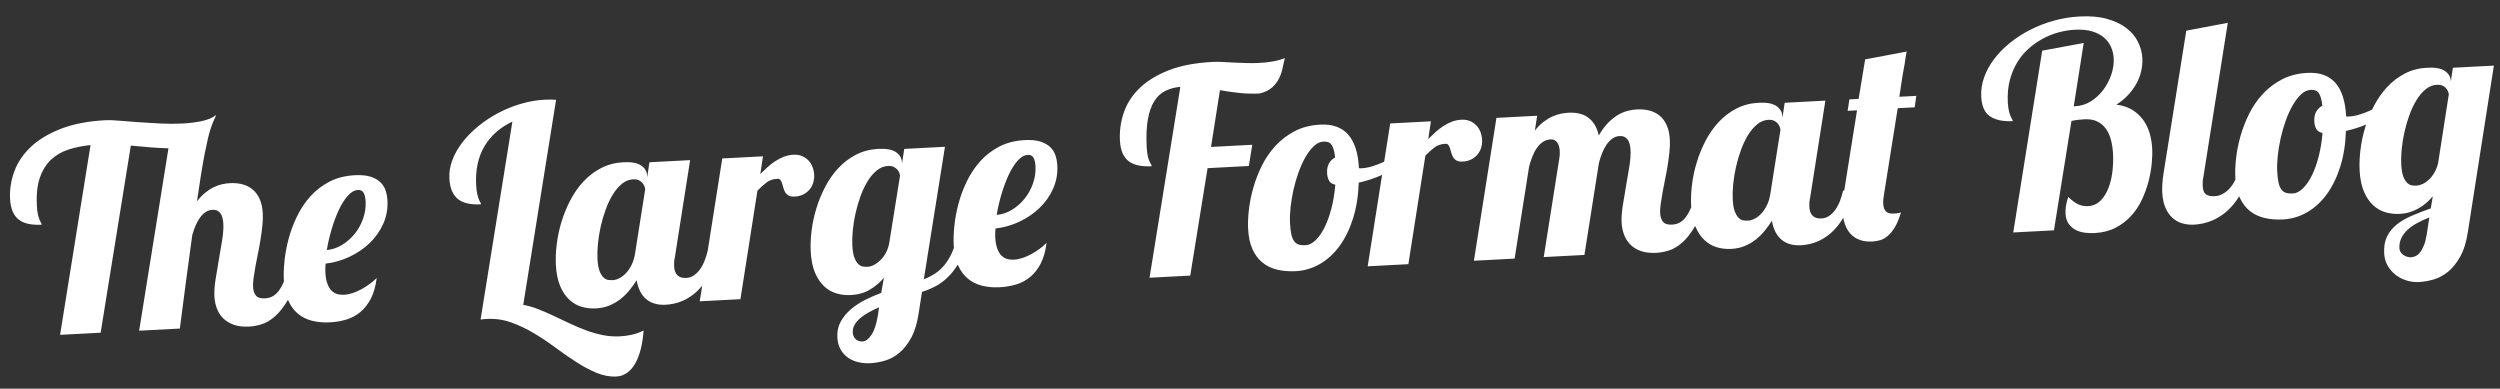 <?xml version="1.0" encoding="UTF-8" standalone="no"?>
<svg width="804px" height="125px" viewBox="0 0 804 125" version="1.1" xmlns="http://www.w3.org/2000/svg" xmlns:xlink="http://www.w3.org/1999/xlink" xmlns:sketch="http://www.bohemiancoding.com/sketch/ns">
    <rect x="0" y="0" width="804" height="125" fill="#333333" stroke="none"/>
    <!-- Generator: Sketch 3.3 (11970) - http://www.bohemiancoding.com/sketch -->
    <title>Slice 2</title>
    <desc>Created with Sketch.</desc>
    <defs></defs>
    <g id="Page-1" stroke="none" stroke-width="1" fill="none" fill-rule="evenodd" sketch:type="MSPage">
        <path d="M91.376,80.105 C91.372,80.111 91.367,80.118 91.363,80.124 C89.882,82.346 88.393,84.042 86.897,85.212 C85.402,86.382 83.935,87.145 82.499,87.5 C81.062,87.855 79.751,88.033 78.566,88.033 C76.552,88.033 74.863,87.744 73.501,87.167 C72.138,86.589 71.035,85.819 70.19,84.856 C69.346,83.893 68.739,82.797 68.369,81.568 C67.998,80.339 67.813,79.072 67.813,77.769 C67.813,76.229 68.028,74.429 68.458,72.37 C68.887,70.312 69.354,68.201 69.857,66.039 C70.361,63.876 70.827,61.788 71.257,59.773 C71.686,57.759 71.901,56.026 71.901,54.575 C71.901,51.464 70.805,49.909 68.613,49.909 C67.813,49.909 67.073,50.117 66.391,50.531 C65.71,50.946 65.081,51.509 64.503,52.22 C63.925,52.931 63.407,53.76 62.948,54.708 C62.489,55.656 62.081,56.663 61.726,57.729 C60.956,61.788 60.111,66.246 59.193,71.104 C58.275,75.962 57.268,81.427 56.172,87.5 L43.064,87.5 L55.55,29.425 C53.683,29.277 51.743,29.07 49.729,28.803 C47.714,28.537 45.641,28.24 43.508,27.915 L30.667,87.5 L17.603,87.5 L30.578,27.07 C28.03,27.189 25.646,27.544 23.424,28.137 C21.202,28.729 19.27,29.722 17.625,31.114 C15.981,32.506 14.685,34.38 13.738,36.735 C12.79,39.09 12.316,42.059 12.316,45.644 C12.316,46.799 12.382,47.739 12.516,48.465 C12.649,49.191 12.79,49.768 12.938,50.198 C13.086,50.628 13.227,50.961 13.36,51.198 C13.493,51.435 13.56,51.642 13.56,51.82 C11.99,51.82 10.598,51.664 9.383,51.353 C8.169,51.042 7.154,50.546 6.339,49.865 C5.525,49.183 4.903,48.28 4.473,47.154 C4.044,46.029 3.829,44.651 3.829,43.022 C3.829,40 4.444,37.06 5.673,34.202 C6.902,31.343 8.813,28.818 11.405,26.626 C13.997,24.434 17.314,22.671 21.358,21.338 C25.401,20.005 30.237,19.339 35.865,19.339 C36.873,19.339 38.294,19.465 40.131,19.717 C41.968,19.968 44.004,20.235 46.241,20.516 C48.477,20.798 50.825,21.064 53.283,21.316 C55.742,21.568 58.127,21.694 60.437,21.694 C62.659,21.694 64.732,21.546 66.658,21.25 C68.583,20.953 70.183,20.376 71.457,19.517 C71.101,20.198 70.761,20.864 70.435,21.516 C70.109,22.168 69.776,22.931 69.435,23.804 C69.094,24.678 68.746,25.722 68.391,26.937 C68.035,28.152 67.628,29.662 67.169,31.469 C66.71,33.276 66.206,35.439 65.658,37.957 C65.11,40.474 64.496,43.466 63.814,46.932 C64.792,45.806 65.769,44.896 66.747,44.199 C67.724,43.503 68.68,42.97 69.613,42.6 C70.546,42.23 71.435,41.978 72.279,41.844 C73.123,41.711 73.915,41.645 74.656,41.645 C76.107,41.645 77.448,41.837 78.677,42.222 C79.907,42.607 80.973,43.215 81.876,44.044 C82.78,44.873 83.483,45.94 83.987,47.243 C84.491,48.547 84.742,50.102 84.742,51.909 C84.742,53.123 84.631,54.434 84.409,55.841 C84.187,57.248 83.92,58.685 83.609,60.151 C83.298,61.617 82.95,63.076 82.565,64.528 C82.18,65.979 81.832,67.372 81.521,68.705 C81.21,70.038 80.943,71.274 80.721,72.415 C80.499,73.555 80.388,74.555 80.388,75.414 C80.388,76.54 80.64,77.458 81.143,78.169 C81.647,78.88 82.61,79.235 84.031,79.235 C85.009,79.235 85.868,79.043 86.609,78.658 C87.349,78.273 88.016,77.725 88.608,77.014 C89.201,76.303 89.741,75.451 90.23,74.459 C90.284,74.35 90.337,74.24 90.391,74.129 C90.387,73.952 90.385,73.773 90.385,73.592 C90.385,71.845 90.563,69.83 90.919,67.549 C91.274,65.268 91.837,62.928 92.607,60.529 C93.377,58.129 94.399,55.774 95.673,53.464 C96.947,51.153 98.487,49.087 100.294,47.265 C102.101,45.444 104.219,43.977 106.648,42.866 C109.077,41.756 111.847,41.2 114.957,41.2 C117.001,41.2 118.667,41.445 119.956,41.933 C121.245,42.422 122.267,43.066 123.022,43.866 C123.777,44.666 124.296,45.592 124.577,46.643 C124.859,47.695 124.999,48.784 124.999,49.909 C124.999,52.546 124.422,54.997 123.266,57.263 C122.111,59.529 120.563,61.506 118.623,63.195 C116.683,64.883 114.454,66.246 111.936,67.283 C109.418,68.32 106.796,68.927 104.071,69.104 C104.012,69.608 103.96,70.089 103.916,70.549 C103.871,71.008 103.849,71.445 103.849,71.859 C103.849,73.311 103.997,74.525 104.293,75.503 C104.589,76.48 104.989,77.258 105.493,77.836 C105.996,78.413 106.589,78.821 107.27,79.058 C107.952,79.295 108.692,79.413 109.492,79.413 C110.381,79.413 111.306,79.28 112.269,79.013 C113.232,78.747 114.18,78.391 115.113,77.947 C116.046,77.502 116.957,76.991 117.845,76.414 C118.734,75.836 119.534,75.222 120.245,74.57 C119.771,77.206 119.03,79.383 118.023,81.102 C117.016,82.82 115.816,84.197 114.424,85.234 C113.032,86.271 111.491,86.996 109.803,87.411 C108.114,87.826 106.352,88.033 104.515,88.033 C102.383,88.033 100.45,87.759 98.717,87.211 C96.984,86.663 95.503,85.812 94.273,84.656 C93.044,83.501 92.089,82.012 91.407,80.191 C91.397,80.162 91.386,80.134 91.376,80.105 Z M104.693,64.75 C106.441,64.691 108.114,64.224 109.714,63.35 C111.314,62.476 112.728,61.351 113.958,59.973 C115.187,58.596 116.164,57.019 116.89,55.241 C117.616,53.464 117.979,51.627 117.979,49.731 C117.979,48.606 117.816,47.702 117.49,47.021 C117.164,46.34 116.572,45.999 115.713,45.999 C114.557,45.999 113.424,46.569 112.313,47.71 C111.203,48.85 110.166,50.324 109.203,52.131 C108.24,53.938 107.367,55.952 106.582,58.174 C105.797,60.396 105.167,62.588 104.693,64.75 L104.693,64.75 Z M224.657,82.502 C223.67,83.594 222.665,84.489 221.642,85.189 C220.517,85.96 219.421,86.552 218.354,86.967 C217.288,87.382 216.266,87.663 215.288,87.811 C214.311,87.959 213.422,88.033 212.622,88.033 C210.045,88.033 207.994,87.33 206.468,85.923 C204.943,84.516 204.017,82.435 203.691,79.68 C202.951,80.716 202.136,81.731 201.247,82.723 C200.359,83.716 199.366,84.604 198.27,85.389 C197.174,86.174 195.952,86.811 194.604,87.3 C193.257,87.789 191.768,88.033 190.139,88.033 C188.569,88.033 187.058,87.781 185.607,87.278 C184.155,86.774 182.867,85.945 181.741,84.79 C180.615,83.634 179.712,82.124 179.031,80.257 C178.349,78.391 178.009,76.11 178.009,73.415 C178.009,71.341 178.216,69.119 178.631,66.75 C179.045,64.38 179.682,62.01 180.541,59.64 C181.4,57.27 182.474,54.997 183.763,52.82 C185.051,50.642 186.562,48.717 188.295,47.043 C190.028,45.37 191.99,44.037 194.182,43.044 C196.374,42.052 198.789,41.556 201.425,41.556 C204.002,41.556 205.876,42 207.046,42.889 C208.216,43.777 208.801,44.873 208.801,46.177 L208.801,46.843 L209.779,42 L222.886,42 L216.355,72.926 C216.207,73.429 216.103,73.926 216.044,74.414 C215.984,74.903 215.955,75.384 215.955,75.858 C215.955,78.465 217.199,79.769 219.687,79.769 C220.576,79.769 221.398,79.539 222.153,79.08 C222.909,78.621 223.597,78.006 224.219,77.236 C224.842,76.466 225.39,75.555 225.864,74.503 C226.319,73.494 226.705,72.436 227.024,71.331 L233.239,42 L246.347,42 L245.192,47.643 C245.992,46.932 246.807,46.236 247.636,45.555 C248.465,44.873 249.332,44.274 250.235,43.755 C251.139,43.237 252.079,42.815 253.057,42.489 C254.034,42.163 255.071,42 256.167,42 C257.204,42 258.115,42.193 258.9,42.578 C259.685,42.963 260.344,43.466 260.877,44.088 C261.41,44.71 261.81,45.436 262.077,46.266 C262.343,47.095 262.477,47.954 262.477,48.843 C262.477,49.643 262.343,50.435 262.077,51.22 C261.81,52.005 261.403,52.708 260.855,53.331 C260.307,53.953 259.618,54.464 258.789,54.864 C257.959,55.263 256.997,55.463 255.901,55.463 C255.042,55.463 254.382,55.315 253.923,55.019 C253.464,54.723 253.116,54.353 252.879,53.908 C252.642,53.464 252.472,52.983 252.368,52.464 C252.264,51.946 252.153,51.464 252.035,51.02 C251.916,50.576 251.761,50.205 251.568,49.909 C251.376,49.613 251.057,49.465 250.613,49.465 C249.221,49.465 248.051,49.783 247.103,50.42 C246.155,51.057 245.118,51.894 243.992,52.931 L236.705,87.5 L223.597,87.5 L224.657,82.502 Z M166.456,26.626 C162.427,28.285 159.302,30.766 157.08,34.069 C154.859,37.372 153.748,41.496 153.748,46.443 C153.748,47.599 153.814,48.539 153.948,49.265 C154.081,49.991 154.222,50.576 154.37,51.02 C154.518,51.464 154.659,51.805 154.792,52.042 C154.925,52.279 154.992,52.486 154.992,52.664 C153.422,52.664 152.03,52.509 150.815,52.198 C149.601,51.886 148.586,51.383 147.771,50.687 C146.957,49.991 146.335,49.08 145.905,47.954 C145.476,46.828 145.261,45.451 145.261,43.822 C145.261,41.807 145.698,39.823 146.572,37.868 C147.446,35.913 148.645,34.061 150.171,32.313 C151.696,30.566 153.489,28.944 155.547,27.448 C157.606,25.952 159.813,24.663 162.168,23.582 C164.523,22.501 166.982,21.657 169.544,21.05 C172.106,20.442 174.661,20.139 177.209,20.139 C177.89,20.139 178.52,20.161 179.097,20.205 C179.675,20.25 180.26,20.302 180.852,20.361 L166.856,85.678 C168.426,86.034 170.003,86.574 171.588,87.3 C173.173,88.026 174.78,88.826 176.409,89.699 C178.038,90.573 179.69,91.462 181.363,92.365 C183.037,93.269 184.74,94.098 186.473,94.854 C188.206,95.609 189.983,96.224 191.805,96.698 C193.627,97.172 195.501,97.409 197.426,97.409 C198.67,97.409 199.922,97.305 201.181,97.098 C202.44,96.89 203.736,96.505 205.069,95.942 C204.802,98.134 204.395,100.112 203.847,101.874 C203.299,103.637 202.625,105.14 201.825,106.384 C201.025,107.628 200.099,108.584 199.048,109.25 C197.996,109.917 196.848,110.25 195.604,110.25 C193.442,110.25 191.309,109.739 189.206,108.717 C187.103,107.695 184.992,106.421 182.874,104.896 C180.756,103.37 178.616,101.711 176.453,99.919 C174.291,98.127 172.069,96.468 169.788,94.943 C167.507,93.417 165.145,92.143 162.701,91.121 C160.257,90.099 157.688,89.588 154.992,89.588 L153.97,89.588 C153.644,89.588 153.289,89.618 152.904,89.677 L166.456,26.626 Z M306.13,74.641 C305.873,75.232 305.608,75.786 305.333,76.303 C304.578,77.725 303.733,78.947 302.8,79.969 C301.867,80.99 300.838,81.835 299.712,82.501 C298.586,83.168 297.328,83.738 295.935,84.212 L304.955,42 L291.847,42 L290.87,46.71 L290.87,46.177 C290.87,44.873 290.285,43.777 289.115,42.889 C287.945,42 286.071,41.556 283.494,41.556 C280.857,41.556 278.443,42.052 276.251,43.044 C274.059,44.037 272.097,45.37 270.364,47.043 C268.631,48.717 267.12,50.642 265.832,52.82 C264.543,54.997 263.469,57.27 262.61,59.64 C261.751,62.01 261.114,64.38 260.699,66.75 C260.285,69.119 260.077,71.341 260.077,73.415 C260.077,76.11 260.418,78.391 261.099,80.257 C261.781,82.124 262.684,83.634 263.81,84.79 C264.935,85.945 266.224,86.774 267.676,87.278 C269.127,87.781 270.638,88.033 272.208,88.033 C274.578,88.033 276.659,87.559 278.451,86.611 C280.243,85.663 281.805,84.479 283.138,83.057 L282.028,87.855 C280.309,88.389 278.569,89.04 276.807,89.811 C275.044,90.581 273.452,91.506 272.03,92.588 C270.608,93.669 269.445,94.935 268.542,96.387 C267.638,97.838 267.187,99.512 267.187,101.408 C267.187,102.889 267.461,104.185 268.009,105.296 C268.557,106.406 269.29,107.325 270.208,108.051 C271.127,108.776 272.2,109.324 273.43,109.695 C274.659,110.065 275.97,110.25 277.362,110.25 C278.873,110.25 280.45,110.057 282.094,109.672 C283.738,109.287 285.316,108.532 286.826,107.406 C288.337,106.281 289.707,104.711 290.937,102.696 C292.166,100.682 293.106,98.046 293.758,94.787 L295.135,88.211 C296.557,87.855 298.024,87.337 299.534,86.656 C301.045,85.974 302.511,84.99 303.933,83.701 C305.033,82.705 306.083,81.492 307.085,80.062 C307.101,80.105 307.117,80.148 307.133,80.191 C307.814,82.012 308.769,83.501 309.999,84.656 C311.228,85.812 312.709,86.663 314.442,87.211 C316.175,87.759 318.108,88.033 320.24,88.033 C322.077,88.033 323.84,87.826 325.528,87.411 C327.217,86.996 328.757,86.271 330.149,85.234 C331.541,84.197 332.741,82.82 333.748,81.102 C334.755,79.383 335.496,77.206 335.97,74.57 C335.259,75.222 334.459,75.836 333.571,76.414 C332.682,76.991 331.771,77.502 330.838,77.947 C329.905,78.391 328.957,78.747 327.994,79.013 C327.031,79.28 326.106,79.413 325.217,79.413 C324.417,79.413 323.677,79.295 322.995,79.058 C322.314,78.821 321.722,78.413 321.218,77.836 C320.714,77.258 320.315,76.48 320.018,75.503 C319.722,74.525 319.574,73.311 319.574,71.859 C319.574,71.445 319.596,71.008 319.641,70.549 C319.685,70.089 319.737,69.608 319.796,69.104 C322.521,68.927 325.143,68.32 327.661,67.283 C330.179,66.246 332.408,64.883 334.348,63.195 C336.288,61.506 337.836,59.529 338.991,57.263 C340.147,54.997 340.724,52.546 340.724,49.909 C340.724,48.784 340.584,47.695 340.302,46.643 C340.021,45.592 339.502,44.666 338.747,43.866 C337.992,43.066 336.97,42.422 335.681,41.933 C334.393,41.445 332.726,41.2 330.682,41.2 C327.572,41.2 324.802,41.756 322.373,42.866 C319.944,43.977 317.826,45.444 316.019,47.265 C314.212,49.087 312.672,51.153 311.398,53.464 C310.124,55.774 309.102,58.129 308.332,60.529 C307.562,62.928 306.999,65.268 306.644,67.549 C306.288,69.83 306.111,71.845 306.111,73.592 C306.111,73.949 306.117,74.299 306.13,74.641 Z M207.957,50.665 C207.957,50.398 207.898,50.065 207.779,49.665 C207.661,49.265 207.461,48.88 207.179,48.51 C206.898,48.139 206.52,47.828 206.046,47.576 C205.572,47.325 204.965,47.199 204.224,47.199 C202.951,47.199 201.743,47.613 200.603,48.443 C199.463,49.272 198.418,50.376 197.47,51.753 C196.523,53.131 195.678,54.693 194.938,56.441 C194.197,58.189 193.568,59.988 193.049,61.84 C192.531,63.691 192.138,65.513 191.872,67.305 C191.605,69.097 191.472,70.704 191.472,72.126 C191.472,73.874 191.635,75.222 191.961,76.169 C192.287,77.117 192.679,77.821 193.138,78.28 C193.597,78.739 194.093,79.013 194.627,79.102 C195.16,79.191 195.634,79.235 196.049,79.235 C196.73,79.235 197.448,79.065 198.204,78.724 C198.959,78.384 199.685,77.88 200.381,77.214 C201.077,76.547 201.714,75.71 202.291,74.703 C202.869,73.696 203.306,72.526 203.602,71.193 L207.957,50.665 Z M290.026,50.576 C290.026,50.309 289.966,49.983 289.848,49.598 C289.729,49.213 289.529,48.843 289.248,48.487 C288.967,48.132 288.589,47.828 288.115,47.576 C287.641,47.325 287.034,47.199 286.293,47.199 C285.019,47.199 283.812,47.613 282.672,48.443 C281.531,49.272 280.487,50.376 279.539,51.753 C278.591,53.131 277.747,54.693 277.007,56.441 C276.266,58.189 275.637,59.988 275.118,61.84 C274.6,63.691 274.207,65.513 273.941,67.305 C273.674,69.097 273.541,70.704 273.541,72.126 C273.541,73.874 273.704,75.222 274.03,76.169 C274.355,77.117 274.748,77.821 275.207,78.28 C275.666,78.739 276.162,79.013 276.696,79.102 C277.229,79.191 277.703,79.235 278.117,79.235 C278.739,79.235 279.406,79.08 280.117,78.769 C280.828,78.458 281.531,78.006 282.228,77.414 C282.924,76.821 283.553,76.081 284.116,75.192 C284.679,74.303 285.108,73.281 285.405,72.126 L290.026,50.576 Z M281.094,92.432 C279.91,92.876 278.784,93.358 277.718,93.876 C276.651,94.395 275.711,94.965 274.896,95.587 C274.081,96.209 273.43,96.898 272.941,97.653 C272.452,98.408 272.208,99.245 272.208,100.164 C272.208,100.489 272.267,100.83 272.385,101.186 C272.504,101.541 272.689,101.867 272.941,102.163 C273.193,102.459 273.511,102.696 273.896,102.874 C274.281,103.052 274.74,103.141 275.274,103.141 C276.222,103.141 277.192,102.482 278.184,101.163 C279.176,99.845 279.969,97.809 280.561,95.054 L281.094,92.432 Z M320.418,64.75 C322.166,64.691 323.84,64.224 325.439,63.35 C327.039,62.476 328.453,61.351 329.683,59.973 C330.912,58.596 331.889,57.019 332.615,55.241 C333.341,53.464 333.704,51.627 333.704,49.731 C333.704,48.606 333.541,47.702 333.215,47.021 C332.889,46.34 332.297,45.999 331.438,45.999 C330.282,45.999 329.149,46.569 328.039,47.71 C326.928,48.85 325.891,50.324 324.928,52.131 C323.965,53.938 323.092,55.952 322.307,58.174 C321.522,60.396 320.892,62.588 320.418,64.75 L320.418,64.75 Z M444.872,58.376 C442.502,59.324 439.956,60.027 437.234,60.484 C436.879,64.691 436.071,68.482 434.812,71.859 C433.554,75.236 431.961,78.11 430.036,80.479 C428.11,82.849 425.904,84.671 423.415,85.945 C420.927,87.219 418.291,87.855 415.506,87.855 C413.403,87.855 411.455,87.596 409.663,87.078 C407.871,86.559 406.331,85.73 405.042,84.59 C403.753,83.449 402.746,81.968 402.02,80.146 C401.295,78.324 400.932,76.11 400.932,73.503 C400.932,71.726 401.117,69.704 401.487,67.438 C401.858,65.172 402.45,62.839 403.265,60.44 C404.079,58.041 405.131,55.693 406.419,53.397 C407.708,51.101 409.278,49.05 411.129,47.243 C412.981,45.436 415.121,43.977 417.55,42.866 C419.979,41.756 422.749,41.2 425.859,41.2 C433.65,41.2 437.545,46.043 437.545,55.73 L437.545,55.819 C437.693,55.878 437.834,55.908 437.967,55.908 L438.523,55.908 C439.589,55.908 440.737,55.752 441.966,55.441 C443.196,55.13 444.432,54.723 445.676,54.219 C445.704,54.208 445.732,54.197 445.76,54.185 L448.343,42 L461.45,42 L460.295,47.643 C461.095,46.932 461.91,46.236 462.739,45.555 C463.568,44.873 464.435,44.274 465.338,43.755 C466.242,43.237 467.182,42.815 468.16,42.489 C469.137,42.163 470.174,42 471.27,42 C472.307,42 473.218,42.193 474.003,42.578 C474.788,42.963 475.447,43.466 475.98,44.088 C476.513,44.71 476.913,45.436 477.18,46.266 C477.447,47.095 477.58,47.954 477.58,48.843 C477.58,49.643 477.447,50.435 477.18,51.22 C476.913,52.005 476.506,52.708 475.958,53.331 C475.41,53.953 474.721,54.464 473.892,54.864 C473.062,55.263 472.1,55.463 471.004,55.463 C470.145,55.463 469.486,55.315 469.026,55.019 C468.567,54.723 468.219,54.353 467.982,53.908 C467.745,53.464 467.575,52.983 467.471,52.464 C467.367,51.946 467.256,51.464 467.138,51.02 C467.019,50.576 466.864,50.205 466.671,49.909 C466.479,49.613 466.16,49.465 465.716,49.465 C464.324,49.465 463.154,49.783 462.206,50.42 C461.258,51.057 460.221,51.894 459.095,52.931 L451.808,87.5 L438.7,87.5 L444.872,58.376 Z M368.451,87.5 L381.559,26.715 C379.811,26.774 378.211,27.107 376.76,27.715 C375.308,28.322 374.064,29.336 373.028,30.758 C371.991,32.18 371.184,34.091 370.606,36.49 C370.028,38.89 369.739,41.911 369.739,45.555 C369.739,46.71 369.806,47.65 369.939,48.376 C370.073,49.102 370.221,49.68 370.384,50.109 C370.547,50.539 370.695,50.872 370.828,51.109 C370.961,51.346 371.028,51.553 371.028,51.731 C369.458,51.731 368.066,51.575 366.851,51.264 C365.637,50.953 364.615,50.457 363.785,49.776 C362.956,49.095 362.326,48.191 361.897,47.065 C361.467,45.94 361.253,44.548 361.253,42.889 C361.253,39.867 361.815,36.935 362.941,34.091 C364.067,31.247 365.866,28.729 368.34,26.537 C370.813,24.345 374.02,22.583 377.96,21.25 C381.899,19.916 386.683,19.25 392.312,19.25 C393.23,19.25 394.259,19.309 395.4,19.428 C396.54,19.546 397.755,19.672 399.043,19.805 C400.332,19.939 401.687,20.065 403.109,20.183 C404.531,20.302 405.968,20.361 407.419,20.361 C408.841,20.361 410.241,20.279 411.618,20.116 C412.996,19.954 414.321,19.665 415.595,19.25 C415.299,20.198 415.01,21.227 414.728,22.338 C414.447,23.449 414.025,24.523 413.462,25.56 C412.899,26.596 412.114,27.537 411.107,28.381 C410.1,29.225 408.723,29.825 406.975,30.181 C404.812,30.181 402.68,30.018 400.576,29.692 C398.473,29.366 396.355,28.951 394.222,28.448 L390.401,46.532 L403.687,46.532 L402.22,53.286 L388.935,53.286 L381.559,87.5 L368.451,87.5 Z M593.033,71.193 L592.663,71.193 C592.337,72.348 591.937,73.452 591.463,74.503 C590.989,75.555 590.441,76.466 589.819,77.236 C589.197,78.006 588.508,78.621 587.753,79.08 C586.998,79.539 586.176,79.769 585.287,79.769 C582.799,79.769 581.554,78.465 581.554,75.858 C581.554,75.384 581.584,74.903 581.643,74.414 C581.703,73.926 581.806,73.429 581.954,72.926 L588.486,42 L575.378,42 L574.401,46.843 L574.401,46.177 C574.401,44.873 573.816,43.777 572.645,42.889 C571.475,42 569.602,41.556 567.025,41.556 C564.388,41.556 561.974,42.052 559.782,43.044 C557.59,44.037 555.627,45.37 553.895,47.043 C552.162,48.717 550.651,50.642 549.362,52.82 C548.074,54.997 547,57.27 546.141,59.64 C545.282,62.01 544.645,64.38 544.23,66.75 C543.815,69.119 543.608,71.341 543.608,73.415 C543.608,73.593 543.61,73.769 543.613,73.944 C543.53,74.118 543.447,74.29 543.364,74.459 C542.875,75.451 542.334,76.303 541.742,77.014 C541.149,77.725 540.483,78.273 539.742,78.658 C539.002,79.043 538.143,79.235 537.165,79.235 C535.773,79.235 534.818,78.88 534.299,78.169 C533.781,77.458 533.522,76.54 533.522,75.414 C533.522,74.555 533.633,73.555 533.855,72.415 C534.077,71.274 534.344,70.038 534.655,68.705 C534.966,67.372 535.314,65.979 535.699,64.528 C536.084,63.076 536.432,61.617 536.743,60.151 C537.054,58.685 537.321,57.248 537.543,55.841 C537.765,54.434 537.876,53.123 537.876,51.909 C537.876,50.102 537.624,48.547 537.121,47.243 C536.617,45.94 535.914,44.873 535.01,44.044 C534.107,43.215 533.04,42.607 531.811,42.222 C530.582,41.837 529.241,41.645 527.79,41.645 C526.96,41.645 526.042,41.733 525.035,41.911 C524.028,42.089 522.976,42.444 521.88,42.978 C520.784,43.511 519.658,44.288 518.503,45.31 C517.348,46.332 516.222,47.687 515.126,49.376 C514.889,47.954 514.489,46.747 513.926,45.755 C513.364,44.762 512.682,43.955 511.883,43.333 C511.083,42.711 510.164,42.259 509.128,41.978 C508.091,41.696 506.98,41.556 505.795,41.556 C504.995,41.556 504.151,41.622 503.262,41.756 C502.374,41.889 501.455,42.141 500.508,42.511 C499.56,42.881 498.597,43.4 497.619,44.066 C496.642,44.733 495.664,45.614 494.687,46.71 L495.664,42 L482.556,42 L472.914,87.5 L486.022,87.5 L492.198,58.307 C492.554,57.152 492.969,56.056 493.443,55.019 C493.917,53.982 494.457,53.079 495.064,52.309 C495.672,51.538 496.353,50.931 497.108,50.487 C497.864,50.042 498.686,49.82 499.574,49.82 C500.108,49.82 500.545,49.931 500.885,50.154 C501.226,50.376 501.507,50.672 501.729,51.042 C501.952,51.413 502.107,51.835 502.196,52.309 C502.285,52.783 502.329,53.286 502.329,53.819 C502.329,54.619 502.24,55.375 502.063,56.085 L495.398,87.5 L508.506,87.5 L514.682,58.307 C515.037,57.152 515.452,56.063 515.926,55.041 C516.4,54.019 516.933,53.131 517.526,52.375 C518.118,51.62 518.77,51.02 519.481,50.576 C520.192,50.131 520.962,49.909 521.791,49.909 C523.983,49.909 525.079,51.464 525.079,54.575 C525.079,56.026 524.865,57.759 524.435,59.773 C524.006,61.788 523.539,63.876 523.035,66.039 C522.532,68.201 522.065,70.312 521.636,72.37 C521.206,74.429 520.991,76.229 520.991,77.769 C520.991,79.072 521.177,80.339 521.547,81.568 C521.917,82.797 522.517,83.893 523.346,84.856 C524.176,85.819 525.272,86.589 526.635,87.167 C527.997,87.744 529.686,88.033 531.7,88.033 C532.914,88.033 534.24,87.855 535.677,87.5 C537.113,87.145 538.58,86.382 540.076,85.212 C541.572,84.042 543.053,82.346 544.519,80.124 C544.533,80.103 544.547,80.082 544.56,80.061 L544.56,80.061 C544.583,80.127 544.606,80.192 544.63,80.257 C545.311,82.124 546.215,83.634 547.341,84.79 C548.466,85.945 549.755,86.774 551.206,87.278 C552.658,87.781 554.169,88.033 555.739,88.033 C557.368,88.033 558.856,87.789 560.204,87.3 C561.552,86.811 562.774,86.174 563.87,85.389 C564.966,84.604 565.958,83.716 566.847,82.723 C567.736,81.731 568.55,80.716 569.291,79.68 C569.617,82.435 570.542,84.516 572.068,85.923 C573.593,87.33 575.645,88.033 578.222,88.033 C579.022,88.033 579.91,87.959 580.888,87.811 C581.865,87.663 582.887,87.382 583.954,86.967 C585.02,86.552 586.116,85.96 587.242,85.189 C588.368,84.419 589.471,83.412 590.552,82.168 C591.133,81.499 591.703,80.75 592.263,79.919 C592.348,80.58 592.474,81.219 592.641,81.835 C592.981,83.094 593.514,84.182 594.24,85.101 C594.966,86.019 595.906,86.737 597.062,87.256 C598.217,87.774 599.609,88.033 601.239,88.033 C602.038,88.033 602.86,87.937 603.705,87.744 C604.549,87.552 605.386,87.145 606.215,86.522 C607.045,85.9 607.859,85.004 608.659,83.834 C609.459,82.664 610.199,81.102 610.881,79.146 C610.496,79.295 610.081,79.376 609.636,79.391 C609.192,79.406 608.807,79.413 608.481,79.413 C607.237,79.413 606.4,79.102 605.971,78.48 C605.541,77.858 605.326,77.073 605.326,76.125 C605.326,75.681 605.363,75.184 605.437,74.636 C605.512,74.088 605.623,73.518 605.771,72.926 L611.592,45.644 L617.057,45.644 L617.768,42 L612.302,42 C612.717,39.956 613.11,38.053 613.48,36.29 C613.85,34.528 614.198,33.01 614.524,31.736 C614.672,30.966 614.82,30.233 614.968,29.536 C615.117,28.84 615.265,28.196 615.413,27.604 L601.949,29.425 L599.195,42 L596.218,42 L595.462,45.644 L598.484,45.644 L593.033,71.193 Z M429.68,60.751 C428.732,60.514 428.088,60.047 427.748,59.351 C427.407,58.655 427.237,57.848 427.237,56.93 C427.237,55.656 427.496,54.612 428.014,53.797 C428.533,52.982 429.221,52.383 430.08,51.998 C430.021,51.02 429.917,50.198 429.769,49.531 C429.621,48.865 429.414,48.317 429.147,47.887 C428.881,47.458 428.547,47.154 428.147,46.977 C427.748,46.799 427.237,46.71 426.614,46.71 C425.518,46.71 424.467,47.132 423.46,47.976 C422.453,48.821 421.497,49.939 420.594,51.331 C419.69,52.723 418.861,54.316 418.105,56.108 C417.35,57.9 416.706,59.744 416.173,61.64 C415.639,63.535 415.225,65.409 414.928,67.26 C414.632,69.112 414.484,70.793 414.484,72.304 C414.484,73.814 414.566,75.044 414.728,75.992 C414.891,76.94 415.158,77.688 415.528,78.236 C415.899,78.784 416.38,79.161 416.972,79.369 C417.565,79.576 418.291,79.68 419.15,79.68 C420.246,79.68 421.349,79.191 422.46,78.213 C423.571,77.236 424.6,75.903 425.548,74.214 C426.496,72.526 427.333,70.526 428.059,68.216 C428.784,65.905 429.325,63.417 429.68,60.751 Z M573.556,50.665 C573.556,50.398 573.497,50.065 573.379,49.665 C573.26,49.265 573.06,48.88 572.779,48.51 C572.497,48.139 572.12,47.828 571.646,47.576 C571.172,47.325 570.565,47.199 569.824,47.199 C568.55,47.199 567.343,47.613 566.203,48.443 C565.062,49.272 564.018,50.376 563.07,51.753 C562.122,53.131 561.278,54.693 560.537,56.441 C559.797,58.189 559.167,59.988 558.649,61.84 C558.131,63.691 557.738,65.513 557.471,67.305 C557.205,69.097 557.072,70.704 557.072,72.126 C557.072,73.874 557.234,75.222 557.56,76.169 C557.886,77.117 558.279,77.821 558.738,78.28 C559.197,78.739 559.693,79.013 560.226,79.102 C560.76,79.191 561.233,79.235 561.648,79.235 C562.329,79.235 563.048,79.065 563.803,78.724 C564.559,78.384 565.284,77.88 565.98,77.214 C566.677,76.547 567.313,75.71 567.891,74.703 C568.469,73.696 568.906,72.526 569.202,71.193 L573.556,50.665 Z M763.924,54.086 C763.816,54.131 763.707,54.175 763.599,54.219 C762.355,54.723 761.118,55.13 759.889,55.441 C758.659,55.752 757.511,55.908 756.445,55.908 L755.89,55.908 C755.756,55.908 755.616,55.878 755.468,55.819 L755.468,55.73 C755.468,46.043 751.572,41.2 743.781,41.2 C740.671,41.2 737.901,41.756 735.472,42.866 C733.043,43.977 730.903,45.436 729.052,47.243 C727.2,49.05 725.63,51.101 724.342,53.397 C723.053,55.693 722.002,58.041 721.187,60.44 C720.372,62.839 719.78,65.172 719.41,67.438 C719.039,69.704 718.854,71.726 718.854,73.503 C718.854,73.752 718.858,73.996 718.864,74.237 C718.832,74.297 718.799,74.356 718.765,74.414 C718.203,75.407 717.566,76.258 716.855,76.969 C716.144,77.68 715.366,78.236 714.522,78.635 C713.678,79.035 712.811,79.235 711.923,79.235 C710.649,79.235 709.716,78.991 709.123,78.502 C708.531,78.013 708.235,77.132 708.235,75.858 C708.235,75.384 708.257,74.903 708.301,74.414 C708.346,73.926 708.442,73.429 708.59,72.926 L719.032,23.782 L705.569,25.604 L695.838,71.193 C695.601,72.348 695.423,73.422 695.304,74.414 C695.186,75.407 695.127,76.318 695.127,77.147 C695.127,79.072 695.378,80.716 695.882,82.079 C696.386,83.442 697.074,84.567 697.948,85.456 C698.822,86.345 699.851,86.996 701.036,87.411 C702.221,87.826 703.495,88.033 704.858,88.033 C705.657,88.033 706.568,87.959 707.59,87.811 C708.612,87.663 709.686,87.382 710.812,86.967 C711.937,86.552 713.1,85.96 714.3,85.189 C715.5,84.419 716.67,83.412 717.81,82.168 C718.479,81.438 719.133,80.612 719.771,79.688 L719.771,79.688 C719.826,79.844 719.883,79.996 719.943,80.146 C720.669,81.968 721.676,83.449 722.964,84.59 C724.253,85.73 725.793,86.559 727.585,87.078 C729.378,87.596 731.325,87.855 733.428,87.855 C736.213,87.855 738.849,87.219 741.338,85.945 C743.826,84.671 746.033,82.849 747.958,80.479 C749.884,78.11 751.476,75.236 752.735,71.859 C753.994,68.482 754.801,64.691 755.156,60.484 C757.482,60.093 759.678,59.524 761.746,58.775 C761.635,59.062 761.527,59.35 761.422,59.64 C760.563,62.01 759.926,64.38 759.511,66.75 C759.096,69.119 758.889,71.341 758.889,73.415 C758.889,76.11 759.23,78.391 759.911,80.257 C760.592,82.124 761.496,83.634 762.621,84.79 C763.747,85.945 765.036,86.774 766.487,87.278 C767.939,87.781 769.449,88.033 771.019,88.033 C772.204,88.033 773.315,87.9 774.352,87.633 C775.389,87.367 776.359,87.004 777.262,86.545 C778.166,86.086 779.003,85.552 779.773,84.945 C780.543,84.338 781.269,83.679 781.95,82.968 L781.106,86.789 C778.914,87.441 776.862,88.115 774.952,88.811 C773.041,89.507 771.375,90.359 769.953,91.366 C768.531,92.373 767.413,93.602 766.598,95.054 C765.784,96.505 765.376,98.297 765.376,100.43 C765.376,101.911 765.68,103.252 766.287,104.451 C766.894,105.651 767.694,106.68 768.687,107.54 C769.679,108.399 770.819,109.065 772.108,109.539 C773.396,110.013 774.722,110.25 776.085,110.25 C777.566,110.25 779.143,110.057 780.817,109.672 C782.491,109.287 784.09,108.532 785.616,107.406 C787.141,106.281 788.534,104.711 789.792,102.696 C791.051,100.682 792.007,98.046 792.658,94.787 L803.767,42 L790.57,42 L789.681,46.354 L789.681,46.177 C789.681,44.873 789.096,43.777 787.926,42.889 C786.756,42 784.883,41.556 782.305,41.556 C779.669,41.556 777.255,42.052 775.063,43.044 C772.871,44.037 770.908,45.37 769.175,47.043 C767.442,48.717 765.932,50.642 764.643,52.82 C764.395,53.238 764.156,53.66 763.924,54.086 Z M646.605,87.5 L658.958,29.603 L672.421,27.826 L668.156,47.999 L668.689,47.999 C670.496,47.999 672.192,47.554 673.776,46.666 C675.361,45.777 676.746,44.622 677.931,43.2 C679.116,41.778 680.056,40.193 680.752,38.445 C681.449,36.698 681.797,34.965 681.797,33.247 C681.797,31.973 681.574,30.751 681.13,29.581 C680.686,28.411 679.99,27.367 679.042,26.448 C678.094,25.53 676.857,24.797 675.332,24.249 C673.806,23.701 671.962,23.427 669.8,23.427 C668.022,23.427 666.223,23.627 664.401,24.027 C662.579,24.427 660.831,25.034 659.158,25.848 C657.484,26.663 655.907,27.678 654.426,28.892 C652.944,30.107 651.663,31.536 650.582,33.18 C649.501,34.824 648.642,36.675 648.005,38.734 C647.368,40.793 647.05,43.066 647.05,45.555 C647.05,46.71 647.116,47.65 647.249,48.376 C647.383,49.102 647.531,49.68 647.694,50.109 C647.857,50.539 648.005,50.872 648.138,51.109 C648.271,51.346 648.338,51.553 648.338,51.731 C645.257,51.731 642.865,51.109 641.162,49.865 C639.459,48.621 638.607,46.458 638.607,43.377 C638.607,41.274 639.022,39.223 639.851,37.223 C640.681,35.224 641.843,33.328 643.339,31.536 C644.835,29.744 646.613,28.1 648.671,26.604 C650.73,25.108 652.981,23.812 655.425,22.716 C657.869,21.62 660.461,20.768 663.201,20.161 C665.941,19.554 668.748,19.25 671.621,19.25 C674.969,19.25 677.857,19.657 680.286,20.472 C682.715,21.287 684.722,22.36 686.307,23.693 C687.891,25.026 689.069,26.567 689.839,28.314 C690.609,30.062 690.994,31.869 690.994,33.735 C690.994,35.098 690.802,36.461 690.417,37.823 C690.032,39.186 689.454,40.489 688.684,41.733 C687.914,42.978 686.958,44.155 685.818,45.266 C684.677,46.377 683.367,47.347 681.885,48.176 C683.841,48.532 685.499,49.176 686.862,50.109 C688.225,51.042 689.336,52.168 690.195,53.486 C691.054,54.804 691.676,56.263 692.061,57.863 C692.446,59.462 692.638,61.121 692.638,62.839 C692.638,64.291 692.498,65.95 692.216,67.816 C691.935,69.682 691.483,71.585 690.861,73.526 C690.239,75.466 689.424,77.369 688.417,79.235 C687.41,81.102 686.166,82.76 684.685,84.212 C683.204,85.663 681.478,86.833 679.508,87.722 C677.538,88.611 675.28,89.055 672.732,89.055 C671.755,89.055 670.733,88.966 669.666,88.789 C668.6,88.611 667.63,88.27 666.756,87.767 C665.882,87.263 665.156,86.574 664.579,85.7 C664.001,84.827 663.712,83.694 663.712,82.301 C663.712,81.531 663.801,80.716 663.979,79.857 C664.156,78.998 664.453,78.05 664.867,77.014 C666.023,78.258 667.074,79.117 668.022,79.591 C668.97,80.065 669.962,80.302 670.999,80.302 C672.658,80.302 674.058,79.776 675.198,78.724 C676.339,77.673 677.264,76.34 677.975,74.725 C678.686,73.111 679.197,71.341 679.508,69.416 C679.819,67.49 679.975,65.668 679.975,63.95 C679.975,62.38 679.834,60.892 679.553,59.485 C679.271,58.078 678.797,56.848 678.131,55.797 C677.464,54.745 676.583,53.908 675.487,53.286 C674.391,52.664 673.014,52.353 671.355,52.353 C670.97,52.353 670.392,52.368 669.622,52.397 C668.852,52.427 668.037,52.516 667.178,52.664 L659.713,87.5 L646.605,87.5 Z M747.603,60.751 C746.655,60.514 746.011,60.047 745.67,59.351 C745.329,58.655 745.159,57.848 745.159,56.93 C745.159,55.656 745.418,54.612 745.937,53.797 C746.455,52.982 747.144,52.383 748.003,51.998 C747.943,51.02 747.84,50.198 747.692,49.531 C747.544,48.865 747.336,48.317 747.07,47.887 C746.803,47.458 746.47,47.154 746.07,46.977 C745.67,46.799 745.159,46.71 744.537,46.71 C743.441,46.71 742.389,47.132 741.382,47.976 C740.375,48.821 739.42,49.939 738.516,51.331 C737.613,52.723 736.783,54.316 736.028,56.108 C735.272,57.9 734.628,59.744 734.095,61.64 C733.562,63.535 733.147,65.409 732.851,67.26 C732.555,69.112 732.406,70.793 732.406,72.304 C732.406,73.814 732.488,75.044 732.651,75.992 C732.814,76.94 733.08,77.688 733.451,78.236 C733.821,78.784 734.302,79.161 734.895,79.369 C735.487,79.576 736.213,79.68 737.072,79.68 C738.168,79.68 739.271,79.191 740.382,78.213 C741.493,77.236 742.523,75.903 743.47,74.214 C744.418,72.526 745.255,70.526 745.981,68.216 C746.707,65.905 747.247,63.417 747.603,60.751 L747.603,60.751 Z M788.837,50.354 C788.778,50.057 788.682,49.731 788.548,49.376 C788.415,49.021 788.215,48.68 787.948,48.354 C787.682,48.028 787.319,47.754 786.86,47.532 C786.401,47.31 785.816,47.199 785.105,47.199 C783.831,47.199 782.624,47.613 781.483,48.443 C780.343,49.272 779.299,50.376 778.351,51.753 C777.403,53.131 776.559,54.693 775.818,56.441 C775.078,58.189 774.448,59.988 773.93,61.84 C773.411,63.691 773.019,65.513 772.752,67.305 C772.486,69.097 772.352,70.704 772.352,72.126 C772.352,73.874 772.515,75.222 772.841,76.169 C773.167,77.117 773.559,77.821 774.019,78.28 C774.478,78.739 774.974,79.013 775.507,79.102 C776.04,79.191 776.514,79.235 776.929,79.235 C777.551,79.235 778.21,79.095 778.906,78.813 C779.602,78.532 780.291,78.11 780.972,77.547 C781.654,76.984 782.276,76.273 782.839,75.414 C783.401,74.555 783.861,73.548 784.216,72.393 L788.837,50.354 Z M780.484,89.677 C779.062,90.151 777.729,90.684 776.485,91.277 C775.24,91.869 774.167,92.543 773.263,93.299 C772.36,94.054 771.649,94.913 771.13,95.876 C770.612,96.838 770.353,97.927 770.353,99.142 C770.353,99.497 770.442,99.853 770.619,100.208 C770.797,100.563 771.049,100.882 771.375,101.163 C771.701,101.445 772.086,101.682 772.53,101.874 C772.974,102.067 773.463,102.163 773.996,102.163 C774.47,102.163 774.966,102.052 775.485,101.83 C776.003,101.608 776.499,101.223 776.973,100.675 C777.447,100.127 777.892,99.393 778.306,98.475 C778.721,97.557 779.077,96.416 779.373,95.054 L780.484,89.677 Z" id="The-Large-Format-Blo" fill="#FFFFFF" sketch:type="MSShapeGroup" transform="translate(403.798, 64.75) rotate(-3) translate(-403.798, -64.75) "></path>
    </g>
</svg>